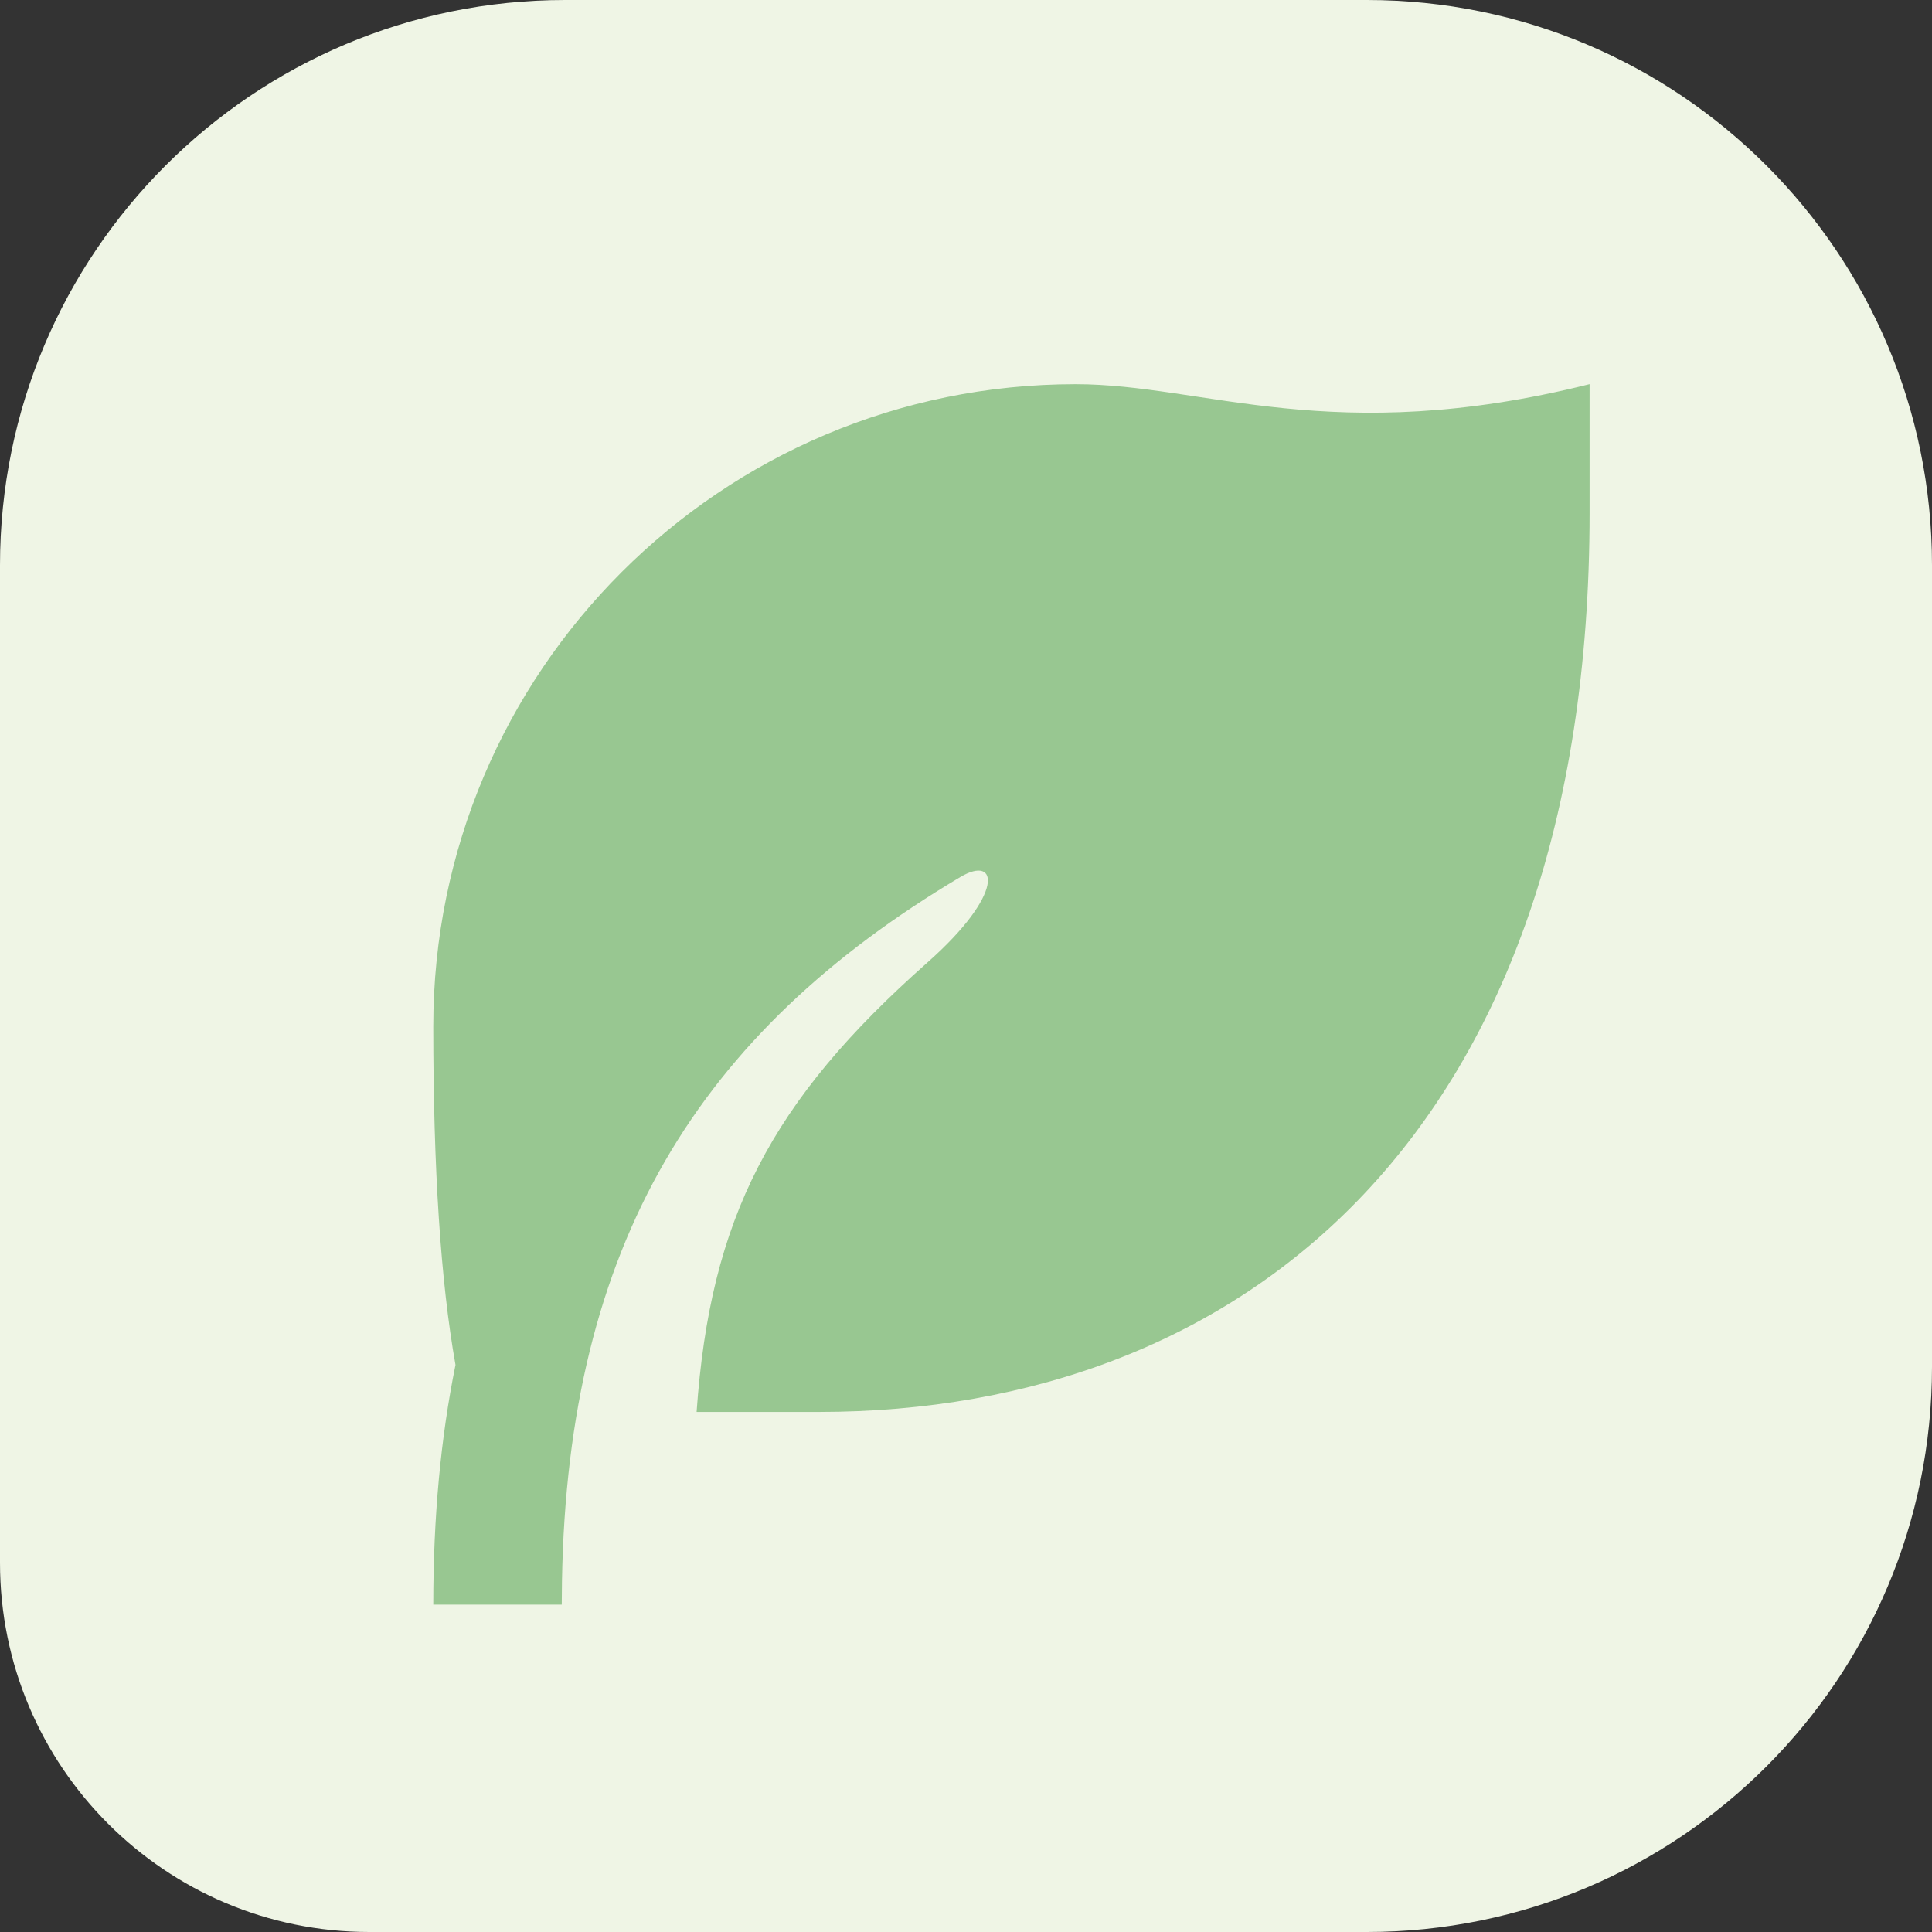 <?xml version="1.0" encoding="UTF-8"?>
<svg id="b" data-name="Calque 2" xmlns="http://www.w3.org/2000/svg" viewBox="0 0 340 340">
  <rect x="0" y="0" width="340" height="340" fill="#333333" stroke="none"/>
  <g id="c" data-name="Calque 1">
    <g>
      <path d="M99.47,0h141.06c54.94,0,99.47,44.53,99.47,99.47v141.06c0,54.94-44.53,99.47-99.47,99.47H65c-35.9,0-65-29.1-65-65V99.47C0,44.53,44.53,0,99.47,0Z" style="fill: #eff5e5;"/>
      <path d="M279.74,67.61v22.61c0,108.83-60.73,158.26-135.65,158.26h-21.5c2.39-34.05,12.99-54.66,40.67-79.14,13.61-12.04,12.46-18.99,5.75-15-46.16,27.46-69.09,64.59-70.11,123.87l-.04,4.18h-22.61c0-15.4,1.31-29.39,3.91-42.19-2.61-14.63-3.91-34.48-3.91-59.55,0-62.43,50.61-113.04,113.04-113.04,22.61,0,45.22,11.3,90.43,0Z" style="fill: #98c791;"/>
    </g>
  </g>
</svg>